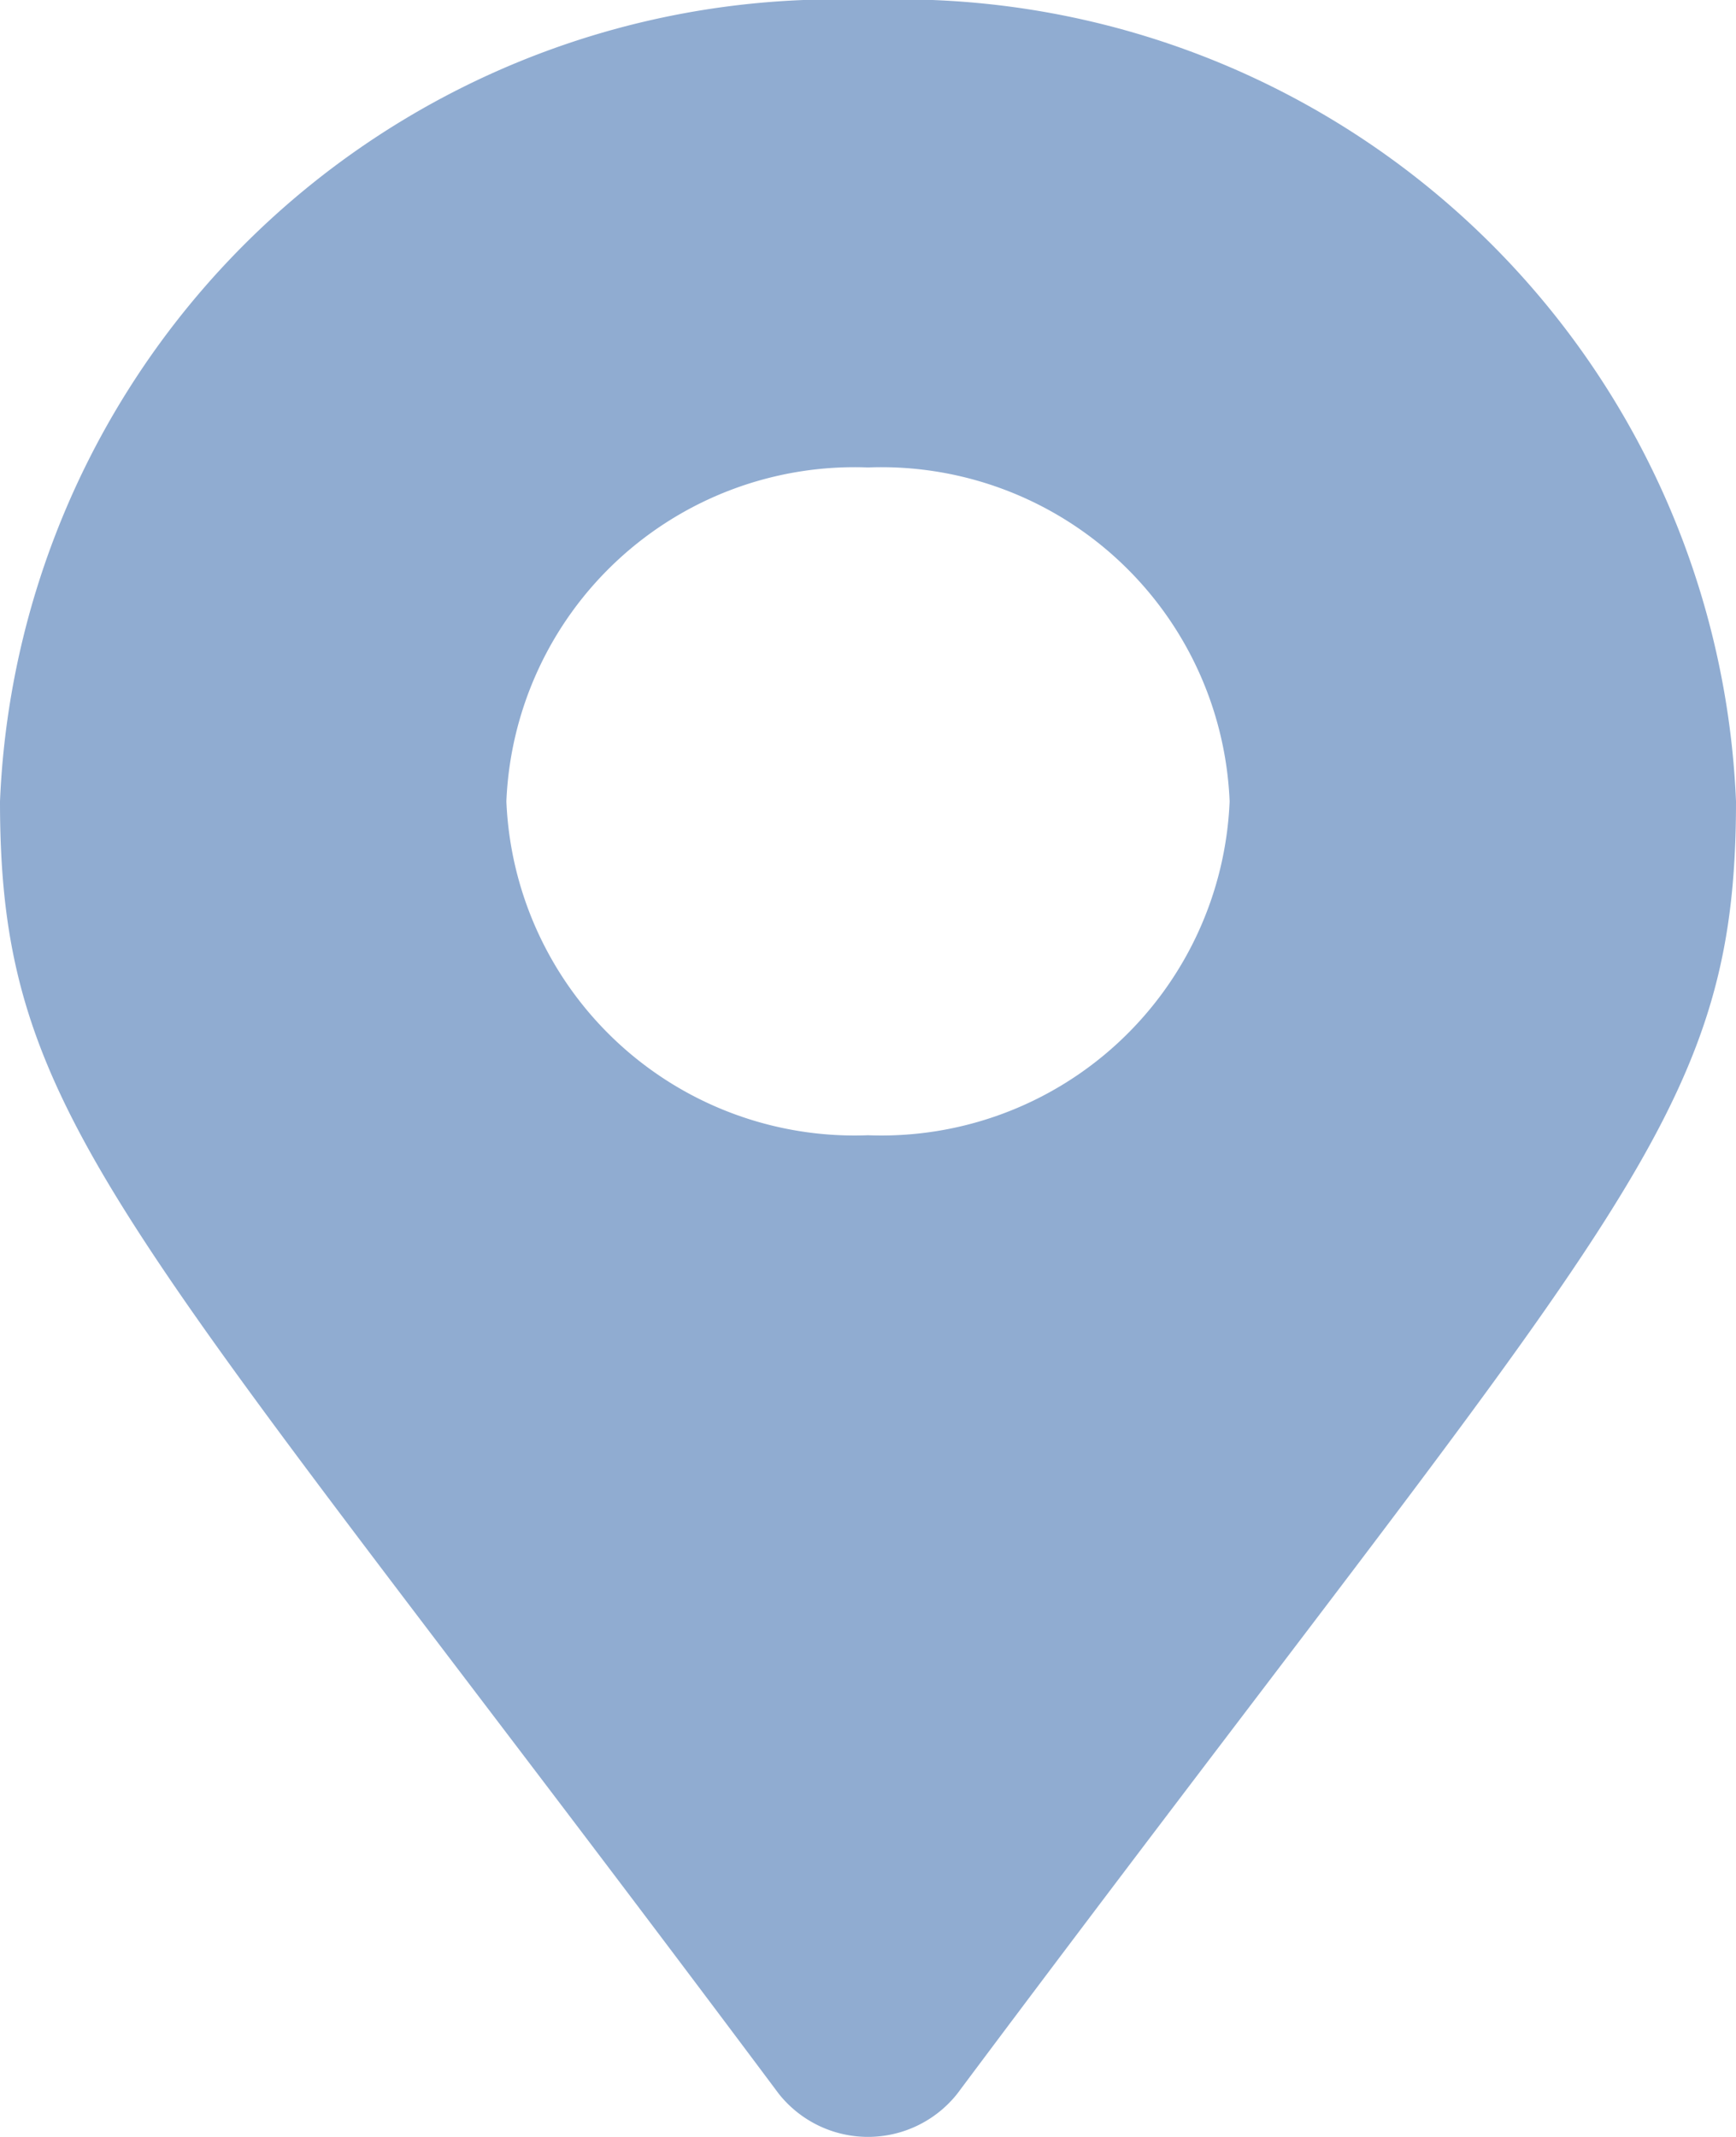 <svg xmlns="http://www.w3.org/2000/svg" width="13" height="16" viewBox="0 0 13 16">
  <path id="Icon_awesome-map-marker-alt" data-name="Icon awesome-map-marker-alt" d="M5.832,15.677C.913,9.095,0,8.419,0,6A6.265,6.265,0,0,1,6.5,0,6.265,6.265,0,0,1,13,6c0,2.419-.913,3.095-5.832,9.677a.853.853,0,0,1-1.336,0ZM6.5,8.5A2.61,2.61,0,0,0,9.208,6,2.61,2.61,0,0,0,6.5,3.5,2.61,2.61,0,0,0,3.792,6,2.61,2.61,0,0,0,6.5,8.5Z" fill="#90acd1"/>
</svg>
